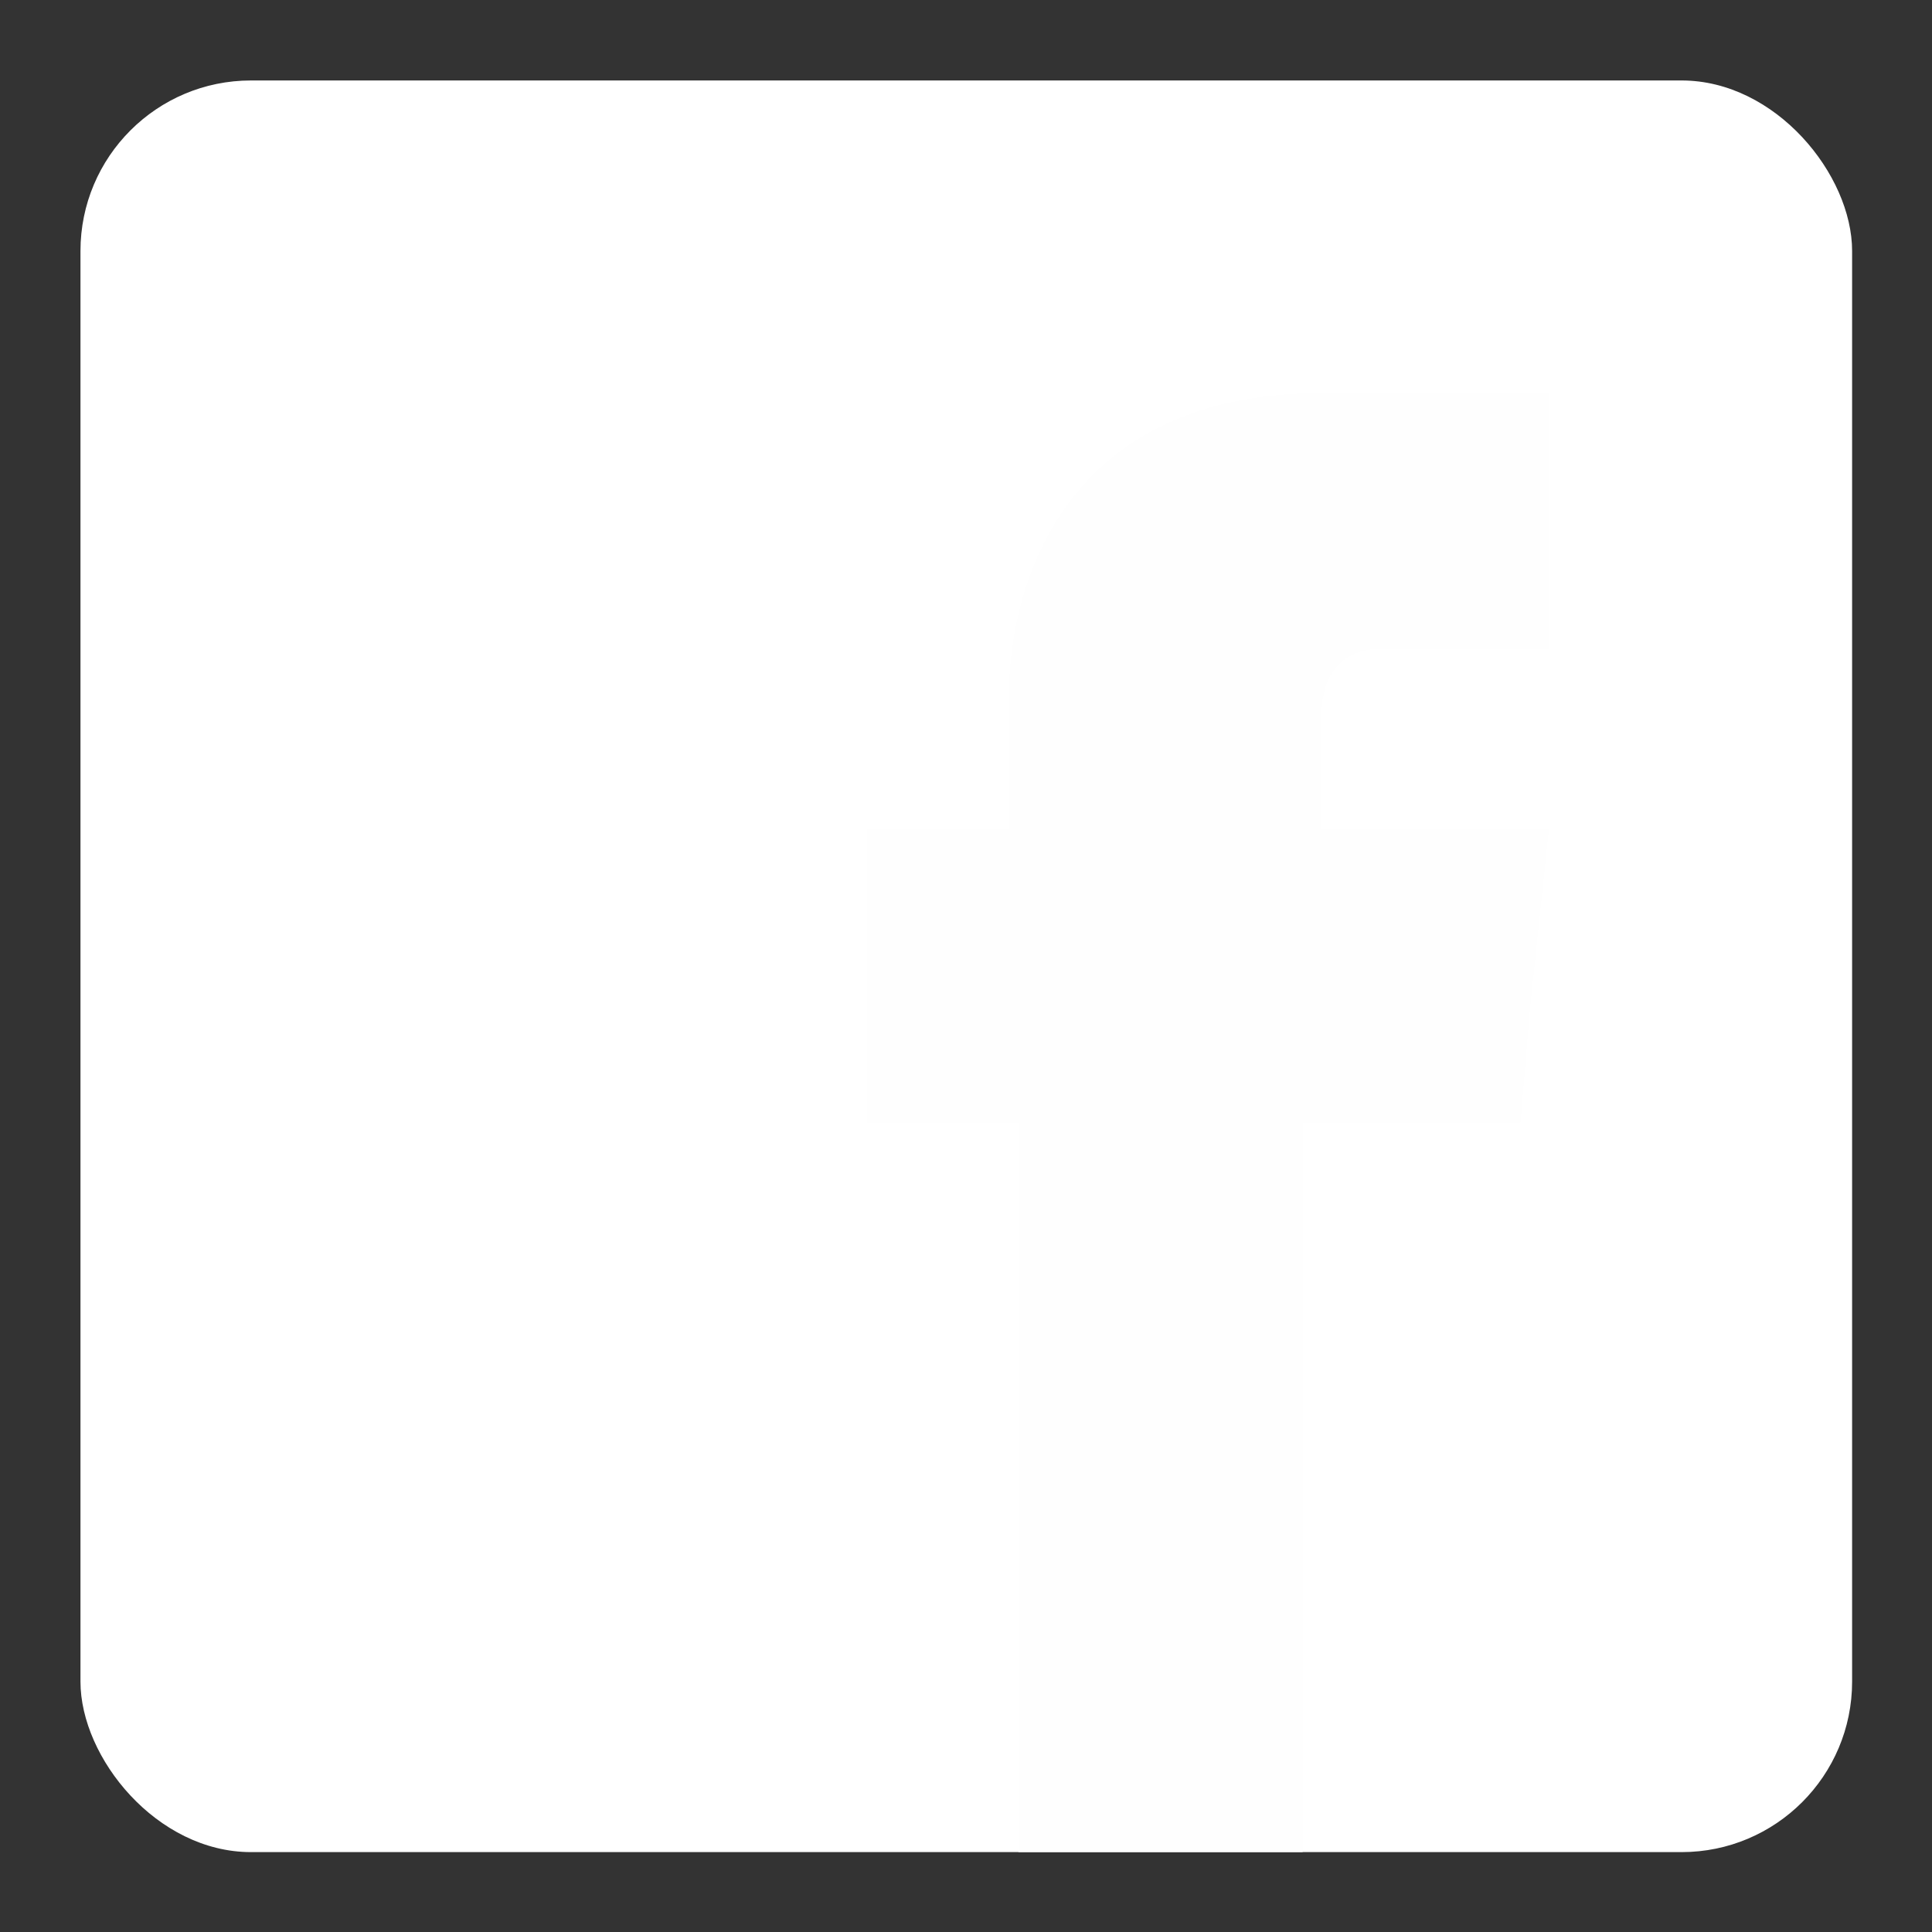 <svg id="SvgjsSvg1027" width="288" height="288" xmlns="http://www.w3.org/2000/svg" version="1.1" xmlns:xlink="http://www.w3.org/1999/xlink" xmlns:svgjs="http://svgjs.com/svgjs"><rect width="100%" height="100%" fill="#333333" stroke="none"/><defs id="SvgjsDefs1028"></defs><g id="SvgjsG1029" transform="matrix(0.917,0,0,0.917,11.995,11.995)"><svg xmlns="http://www.w3.org/2000/svg" width="288" height="288" fill-rule="evenodd" clip-rule="evenodd" image-rendering="optimizeQuality" shape-rendering="geometricPrecision" text-rendering="geometricPrecision" viewBox="0 0 187 187"><rect width="187" height="187" fill="#ffffff" rx="18" ry="18" class="color485992 svgShape"></rect><path fill="#fefefe" d="M131 79l0 -12c0,-6 4,-7 6,-7 3,0 18,0 18,0l0 -27 -24 0c-27,0 -33,20 -33,32l0 14 -15 0 0 19 0 12 16 0c0,35 0,77 0,77l30 0c0,0 0,-42 0,-77l23 0 1 -12 2 -19 -24 0z" class="colorfefefe svgShape"></path></svg></g></svg>